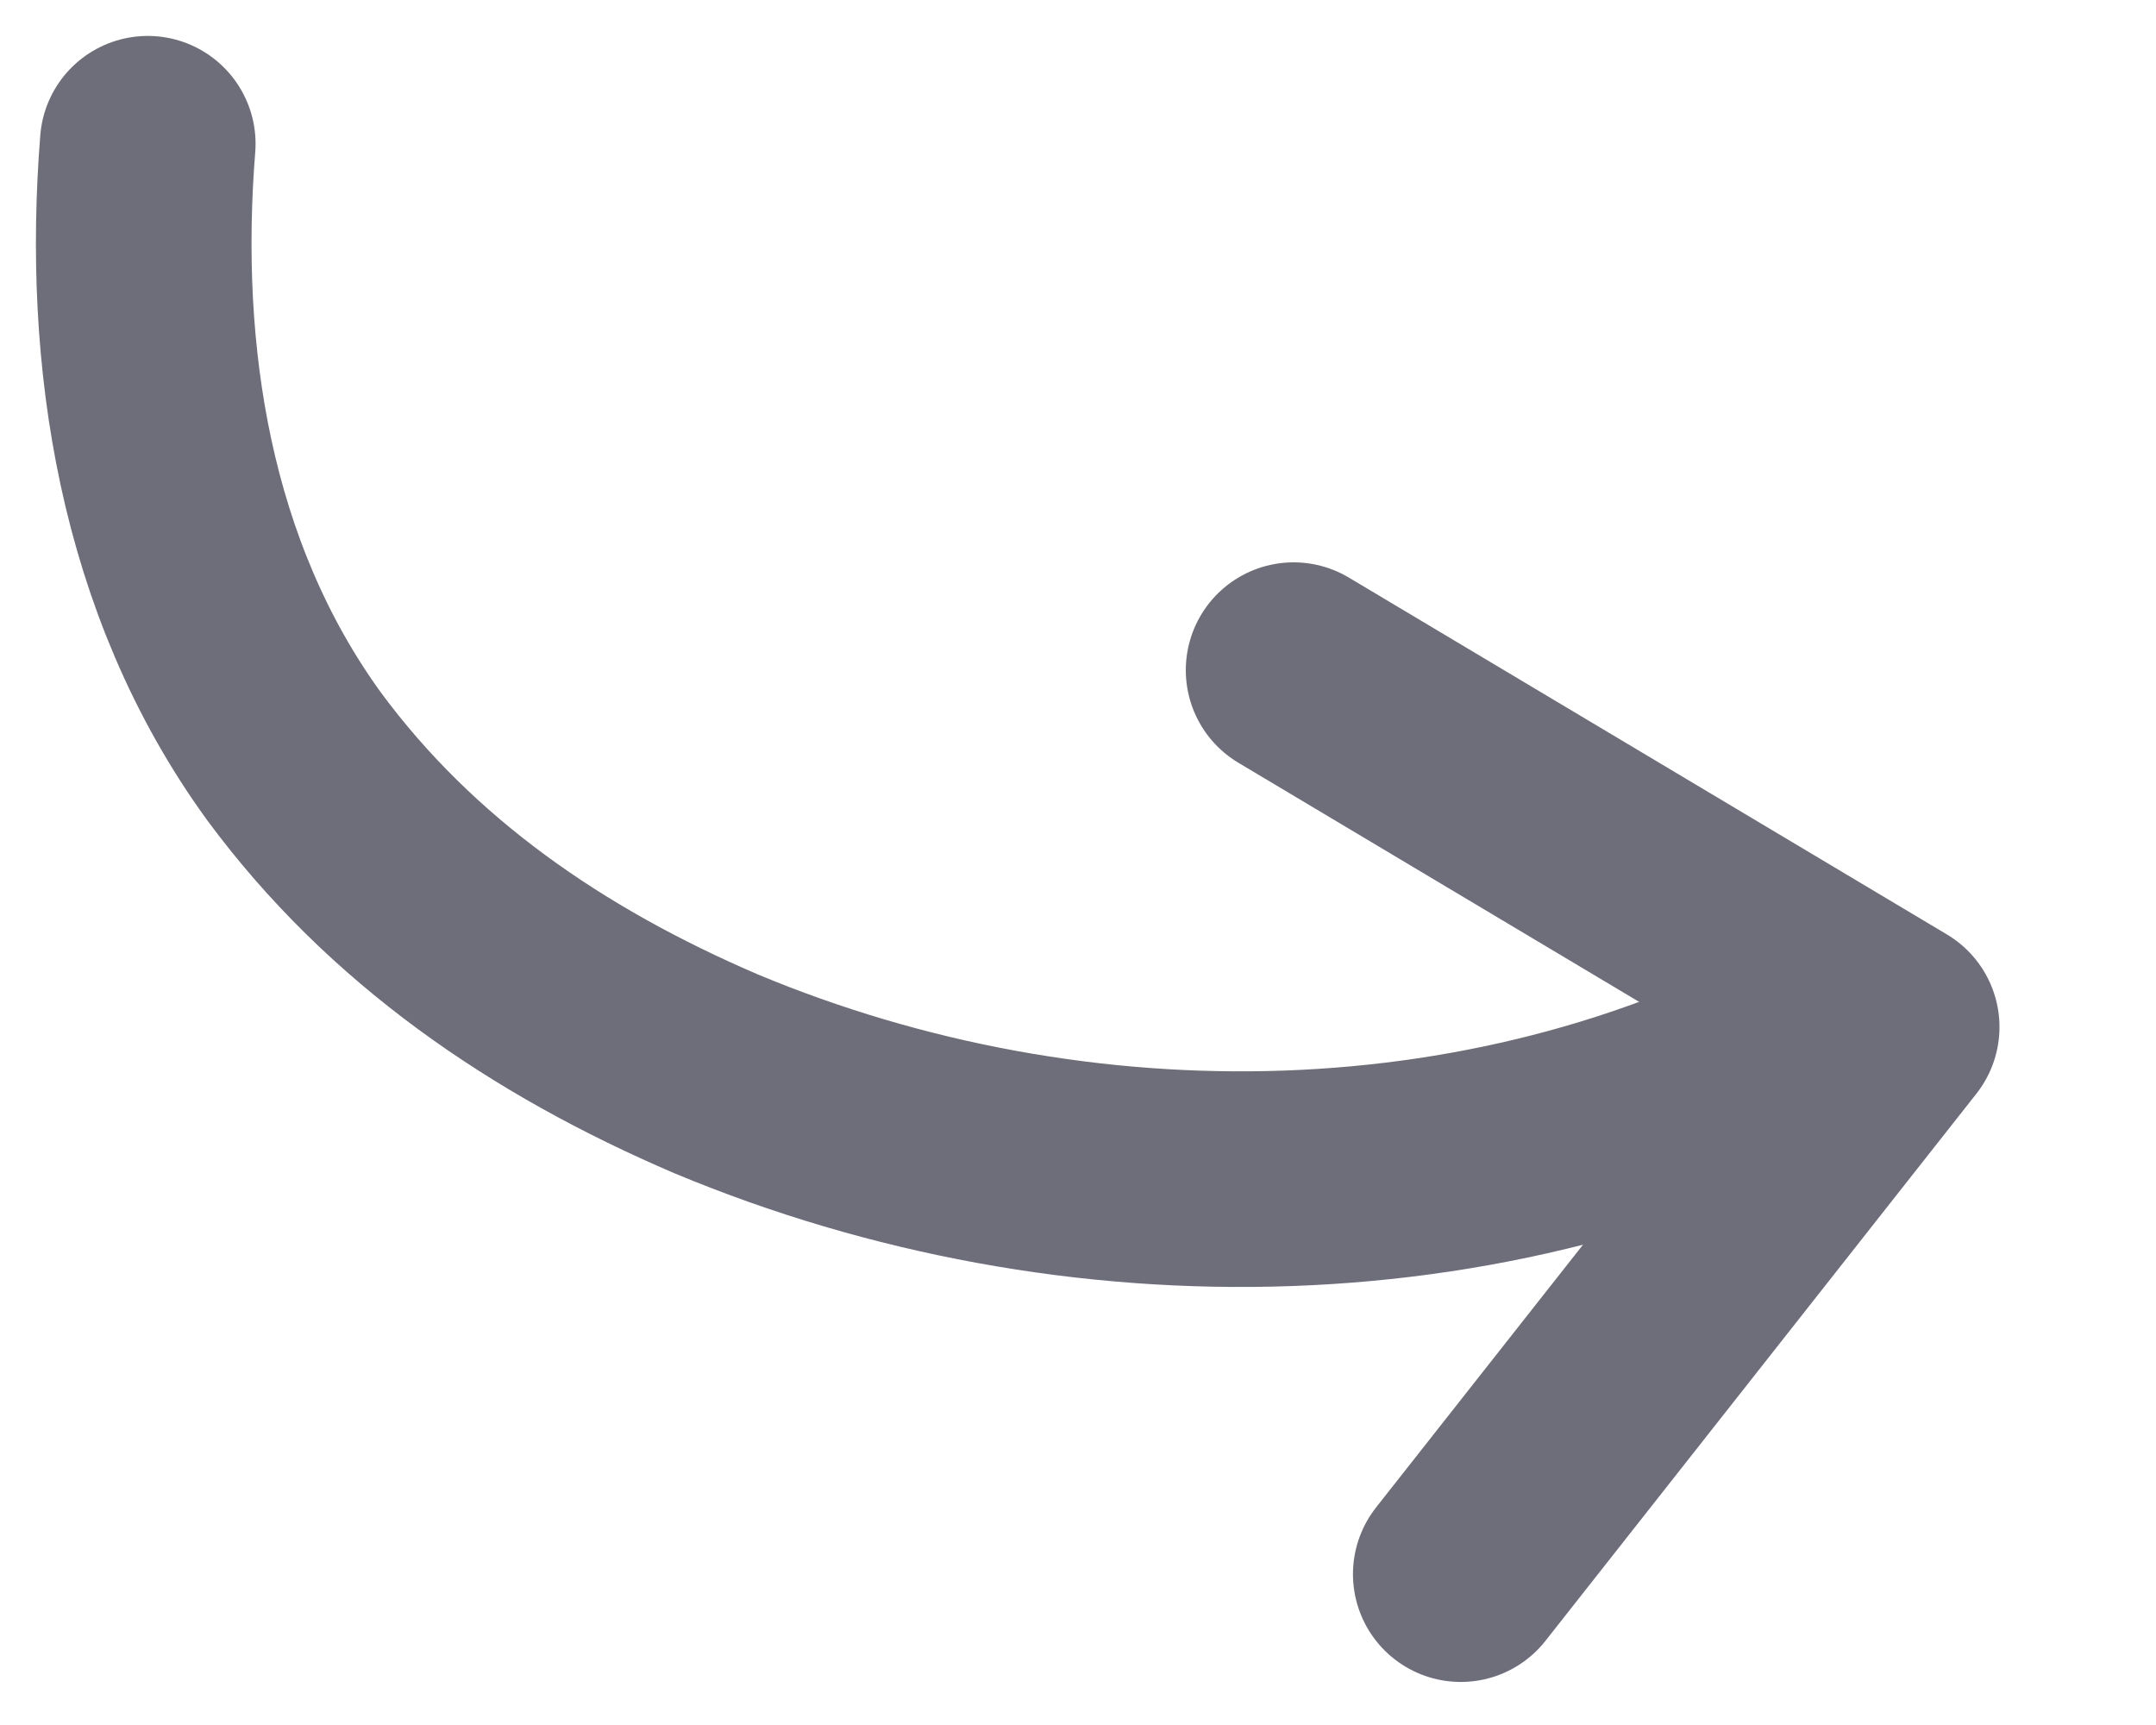 <svg class="draw-arrow-svg xs-dis-none" stroke-linecap="round" stroke-linejoin="round" width="30" height="24" viewBox="0 0 30 24" fill="none" xmlns="http://www.w3.org/2000/svg">
<path class="tail-1 draw-arrow" d="M2.056 2C1.821 4.945 2.291 8.044 4.092 10.524C5.58 12.539 7.616 13.934 9.966 14.941C14.978 17.033 20.93 16.956 25.707 14.243" stroke="#6E6D7A" stroke-width="3" stroke-linecap="round" stroke-linejoin="round"></path>
<path class="tail-2 draw-arrow" d="M18 9.324L26.322 14.289L20.326 21.901" stroke="#6E6D7A" stroke-width="3" stroke-linecap="round" stroke-linejoin="round"></path>
</svg>